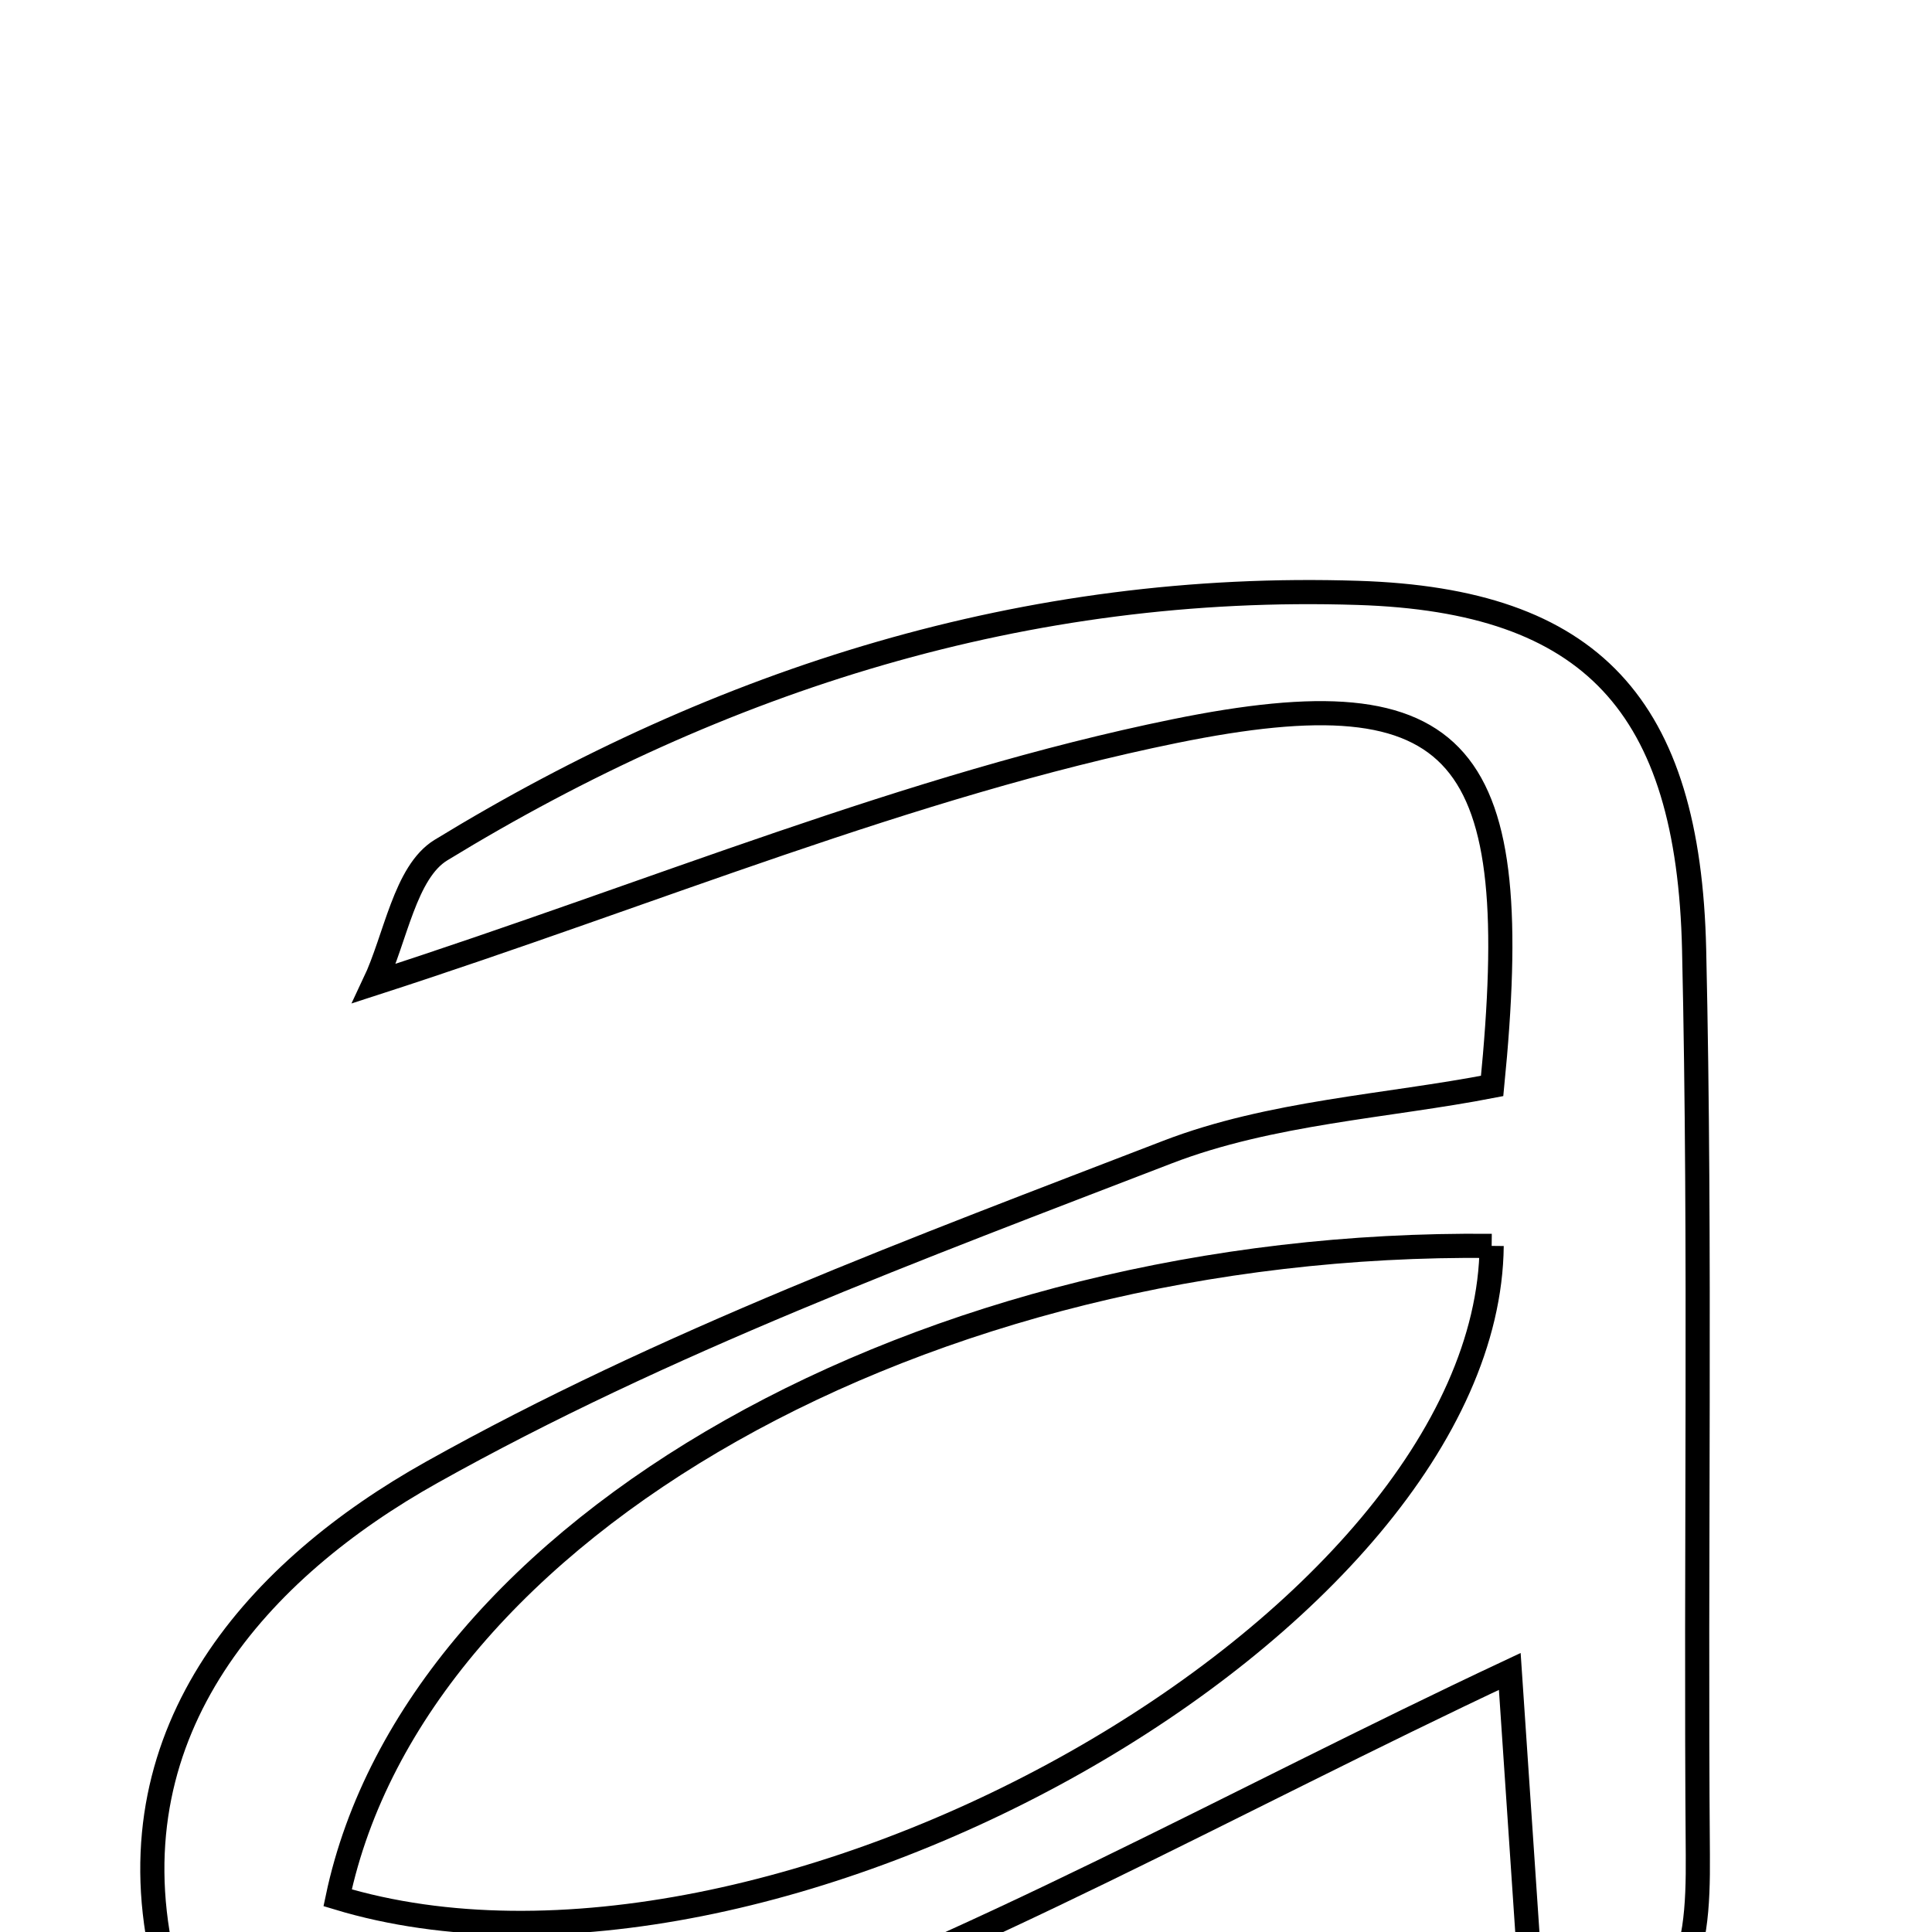 <svg xmlns="http://www.w3.org/2000/svg" viewBox="0.0 0.0 24.0 24.0" height="200px" width="200px"><path fill="none" stroke="black" stroke-width=".3" stroke-opacity="1.0"  filling="0" d="M16.869 7.365 C19.771 7.457 20.976 8.764 21.045 11.797 C21.13 15.543 21.061 19.293 21.091 23.04 C21.101 24.338 20.965 25.389 19.035 24.92 C18.935 23.437 18.836 21.969 18.755 20.763 C15.308 22.381 12.067 24.219 8.608 25.438 C5.112 26.67 2.374 26.021 2.006 24.272 C1.414 21.469 3.223 19.488 5.361 18.291 C8.248 16.675 11.4 15.508 14.502 14.312 C15.786 13.817 17.233 13.743 18.536 13.49 C18.947 9.34 18.206 8.345 14.589 9.083 C11.298 9.755 8.143 11.086 4.65 12.216 C4.916 11.654 5.03 10.834 5.478 10.56 C8.962 8.432 12.761 7.233 16.869 7.365"></path>
<path fill="none" stroke="black" stroke-width=".3" stroke-opacity="1.0"  filling="0" d="M18.53 15.477 C11.48 15.403 5.163 18.971 4.194 23.575 C9.568 25.202 18.482 20.166 18.53 15.477"></path></svg>